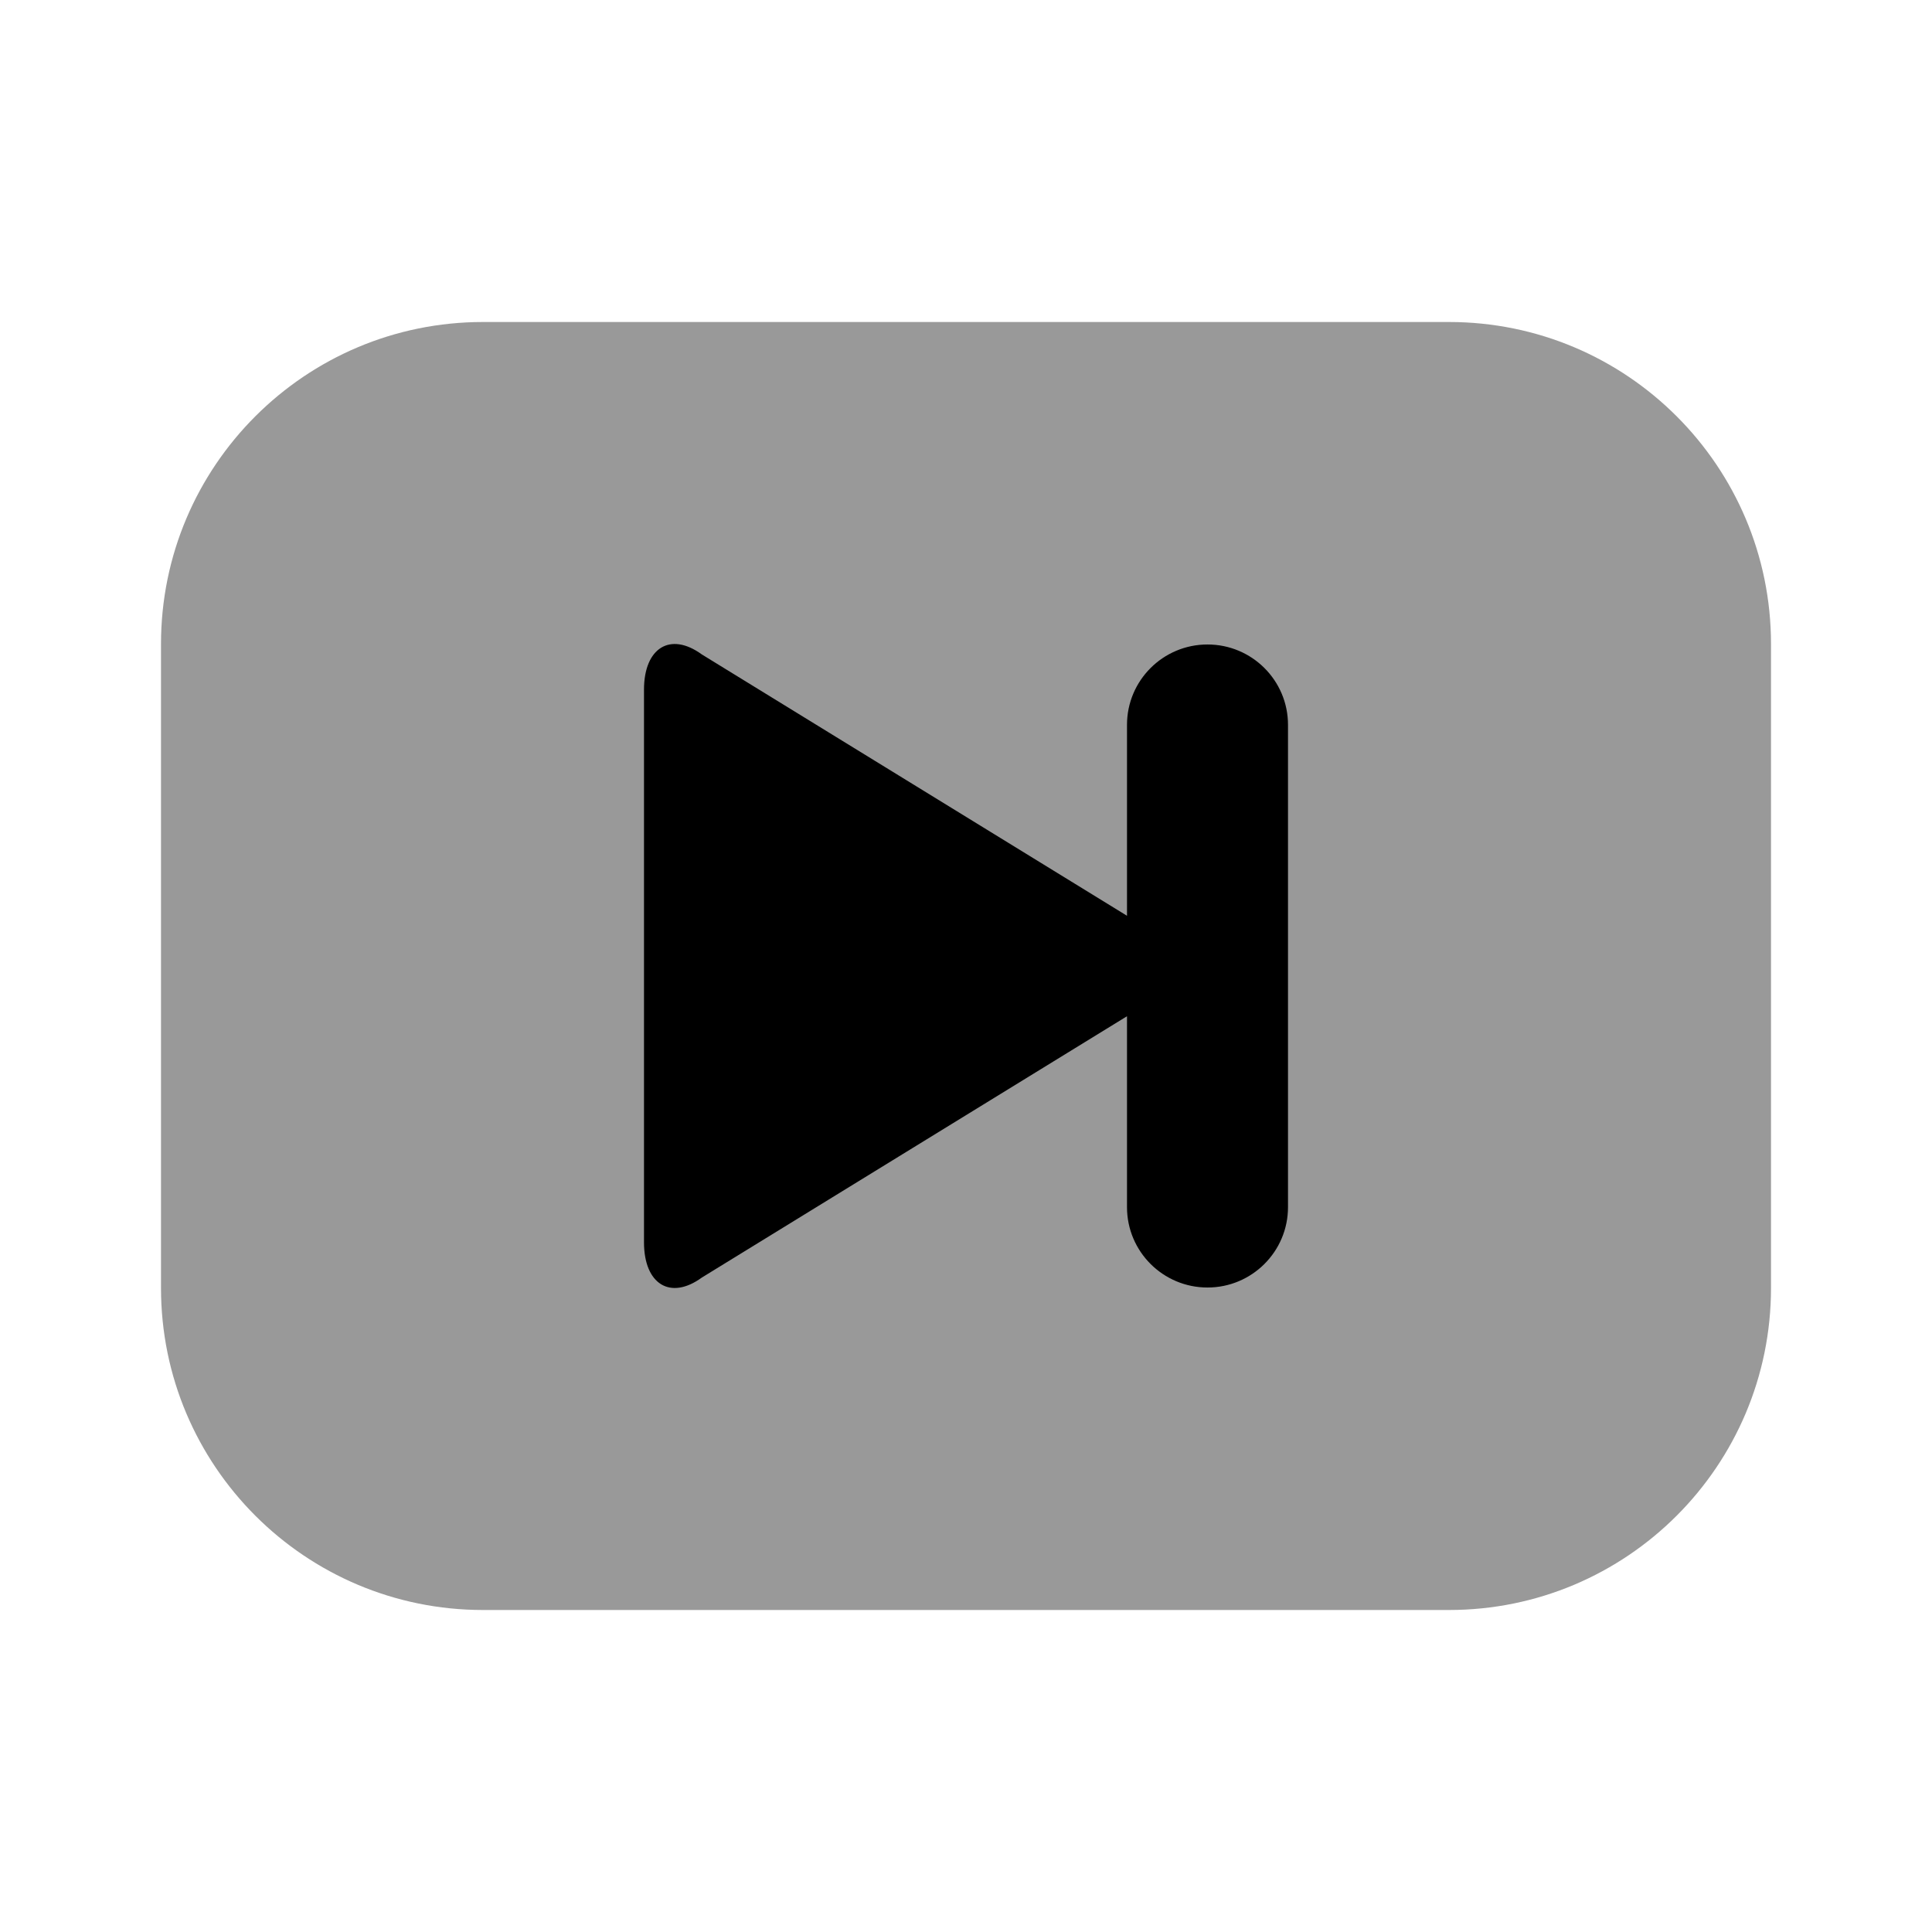 <svg width="24" height="24" viewBox="0 0 24 24" fill="none" xmlns="http://www.w3.org/2000/svg">
<path d="M6 4C3.791 4 2 5.791 2 8V16C2 18.209 3.791 20 6 20H18C20.209 20 22 18.209 22 16V8C22 5.791 20.209 4 18 4H6Z" fill="black" fill-opacity="0.4"/>
<path d="M15 8.006C14.448 8.006 14 8.453 14 9.004V11.376L8.719 8.13C8.325 7.843 8 8.05 8 8.567V15.433C8 15.95 8.325 16.157 8.719 15.87L14 12.624V14.996C14 15.547 14.448 15.994 15 15.994C15.552 15.994 16 15.547 16 14.996V9.004C16 8.453 15.552 8.006 15 8.006Z" fill="black"/>
</svg>
